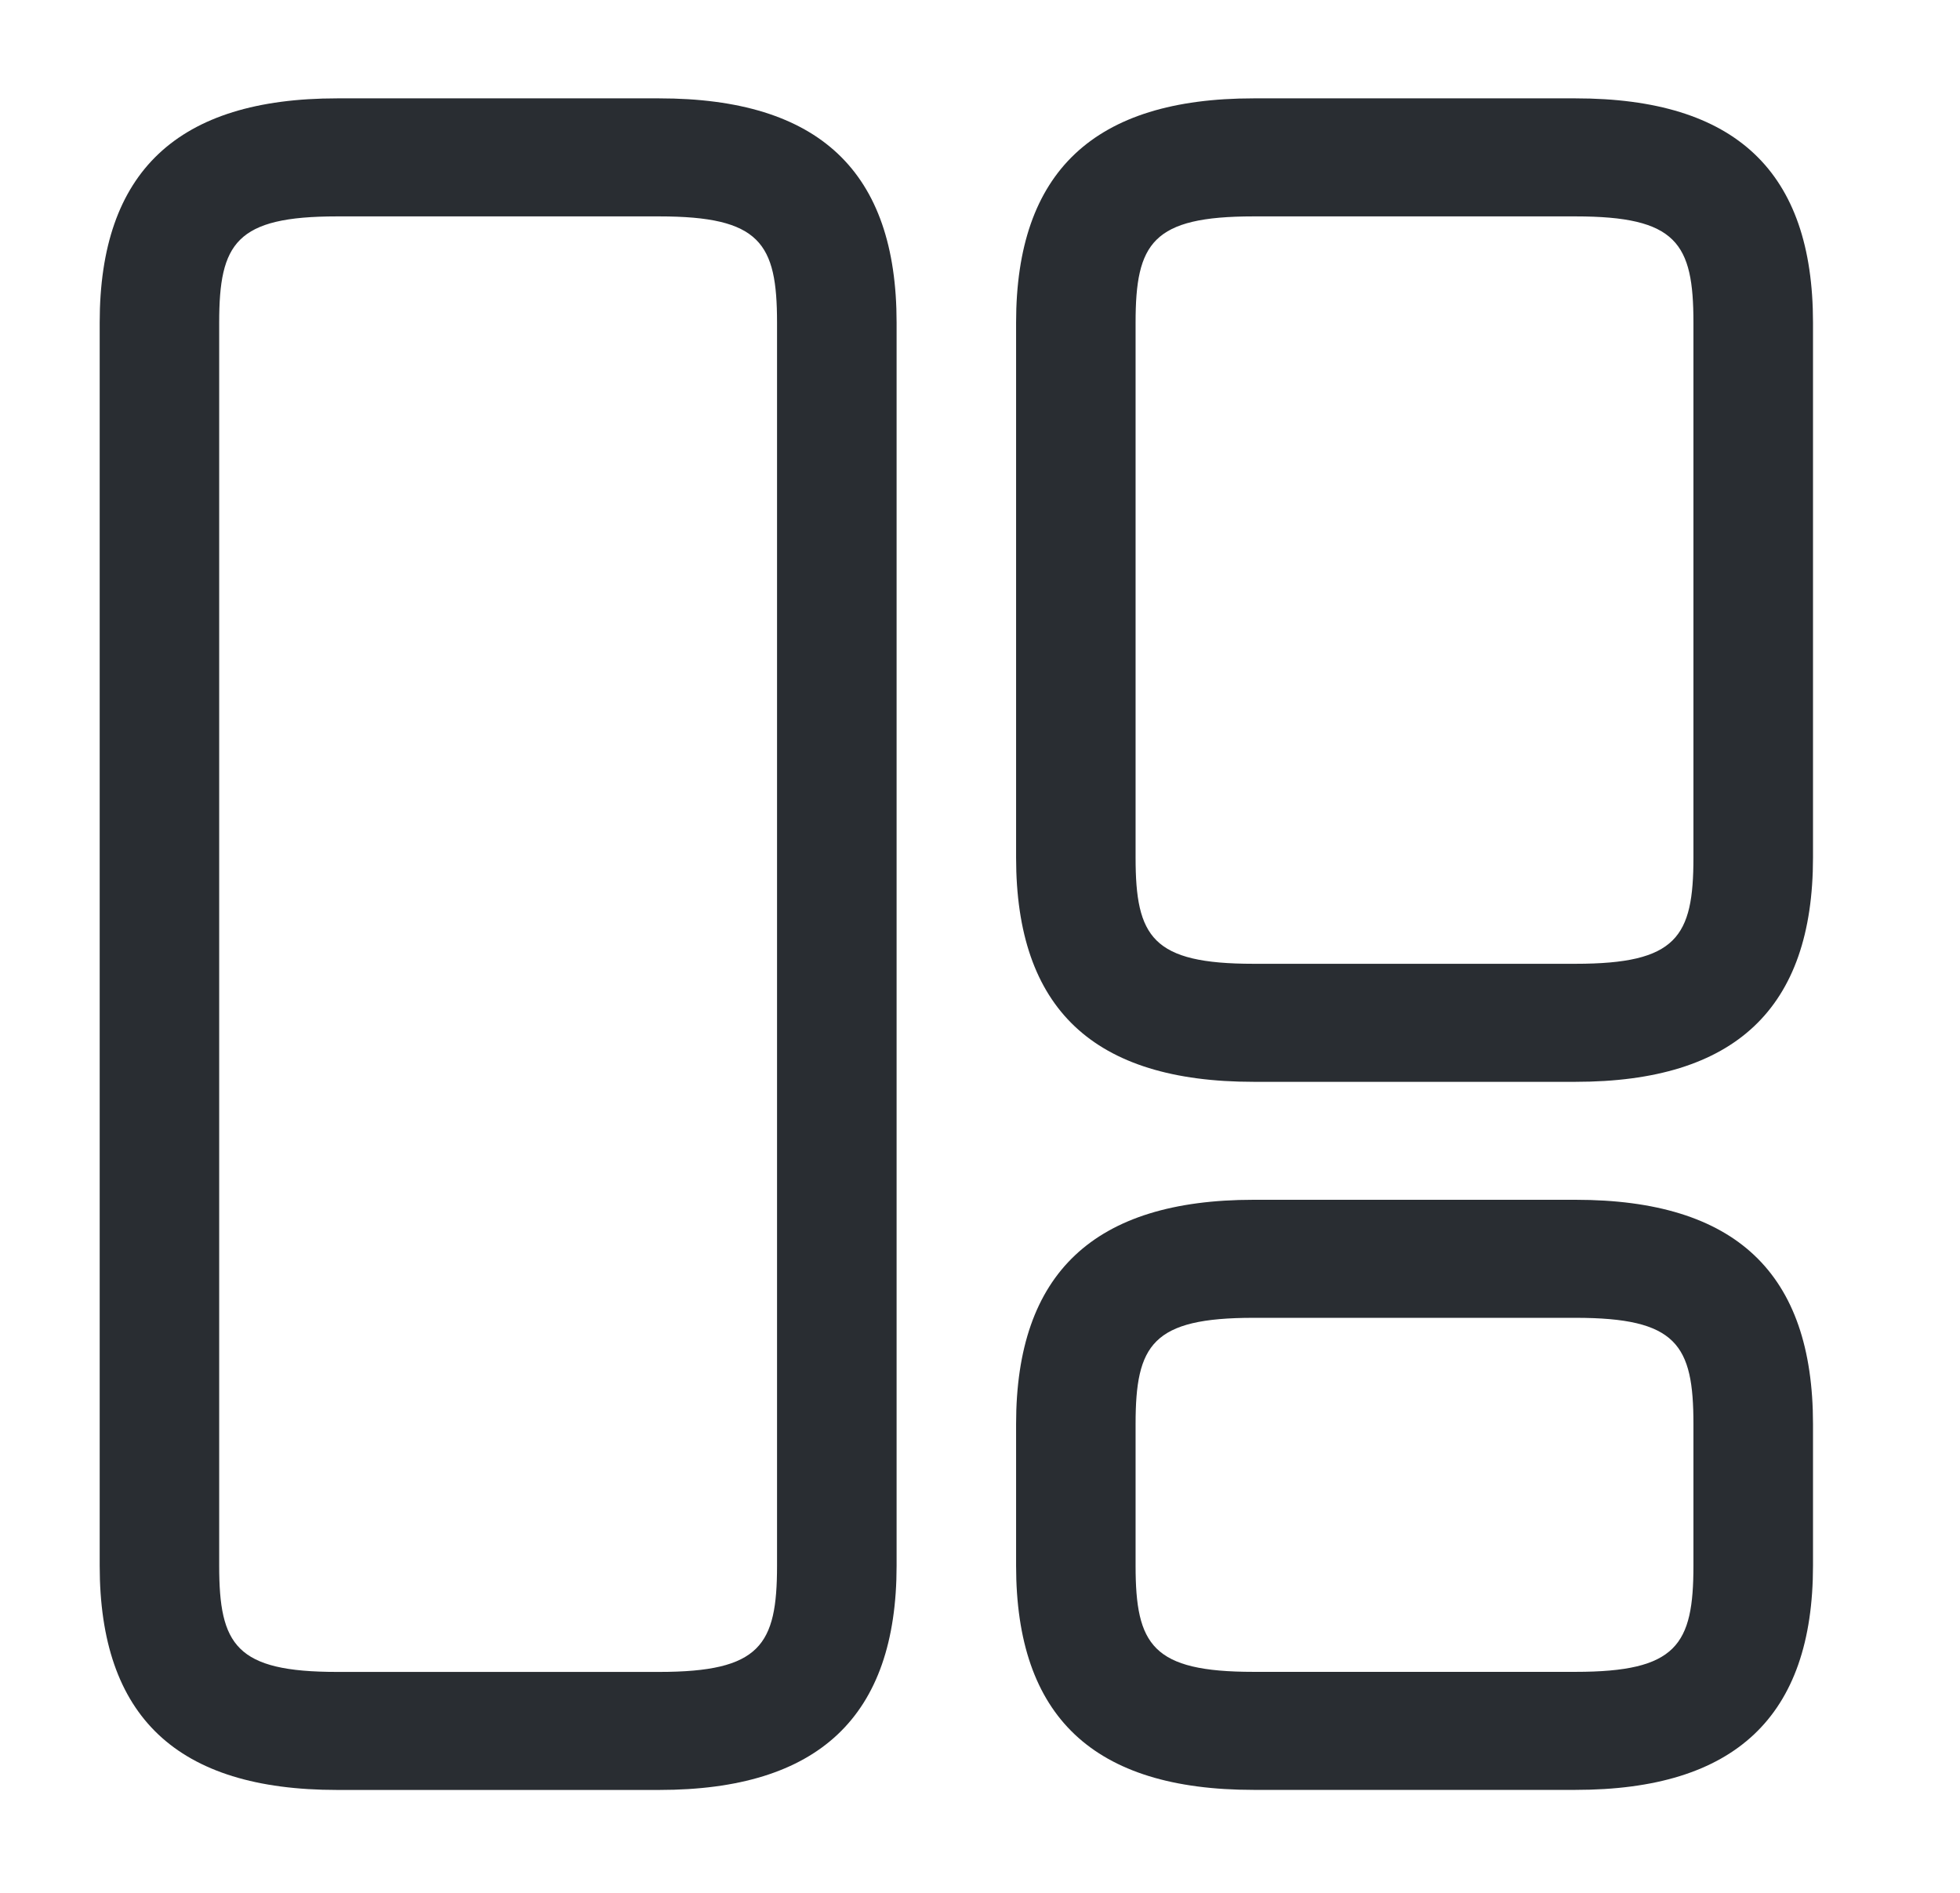 <svg width="29" height="28" viewBox="0 0 29 28" fill="none" xmlns="http://www.w3.org/2000/svg">
<path d="M9.752 26.478H4.988C2.618 26.478 1.475 25.395 1.475 23.161V4.772C1.475 2.537 2.63 1.455 4.988 1.455H9.752C12.122 1.455 13.266 2.537 13.266 4.772V23.161C13.266 25.395 12.11 26.478 9.752 26.478ZM4.988 3.201C3.491 3.201 3.243 3.596 3.243 4.772V23.161C3.243 24.336 3.491 24.732 4.988 24.732H9.752C11.25 24.732 11.497 24.336 11.497 23.161V4.772C11.497 3.596 11.25 3.201 9.752 3.201H4.988Z" fill="#292D32"/>
<path d="M23.311 16.003H18.547C16.177 16.003 15.034 14.921 15.034 12.686V4.772C15.034 2.537 16.189 1.455 18.547 1.455H23.311C25.681 1.455 26.825 2.537 26.825 4.772V12.686C26.825 14.921 25.669 16.003 23.311 16.003ZM18.547 3.201C17.05 3.201 16.802 3.596 16.802 4.772V12.686C16.802 13.862 17.05 14.257 18.547 14.257H23.311C24.809 14.257 25.056 13.862 25.056 12.686V4.772C25.056 3.596 24.809 3.201 23.311 3.201H18.547Z" fill="#292D32"/>
<path d="M23.311 26.477H18.547C16.177 26.477 15.034 25.395 15.034 23.16V21.065C15.034 18.831 16.189 17.748 18.547 17.748H23.311C25.681 17.748 26.825 18.831 26.825 21.065V23.16C26.825 25.395 25.669 26.477 23.311 26.477ZM18.547 19.494C17.05 19.494 16.802 19.89 16.802 21.065V23.16C16.802 24.335 17.05 24.731 18.547 24.731H23.311C24.809 24.731 25.056 24.335 25.056 23.16V21.065C25.056 19.89 24.809 19.494 23.311 19.494H18.547Z" fill="#292D32"/>
</svg>
